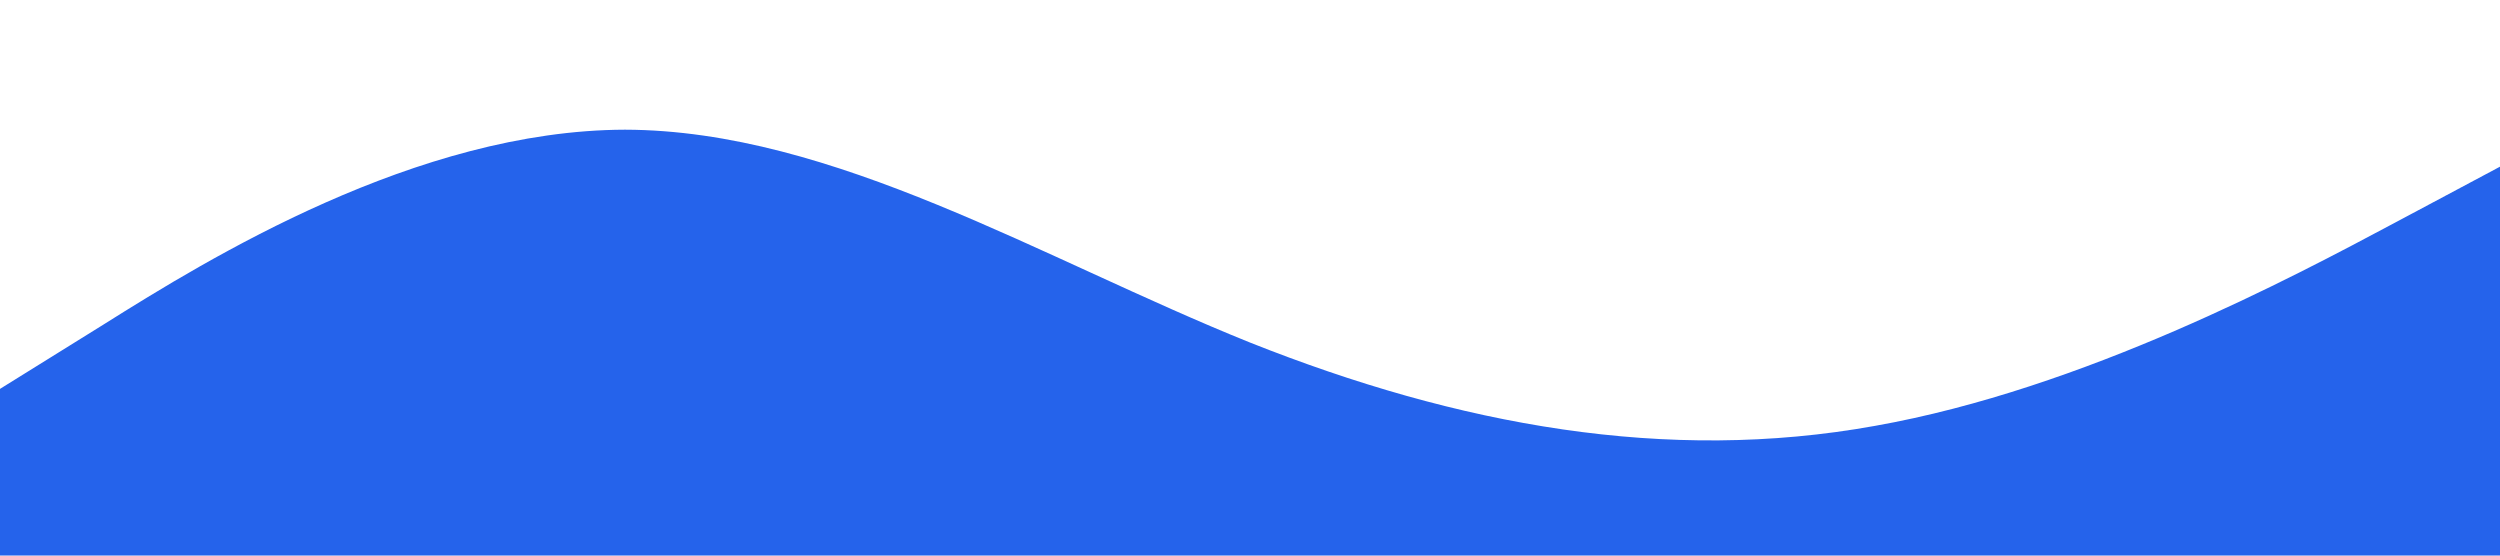 <?xml version="1.0" standalone="no"?><svg xmlns="http://www.w3.org/2000/svg" viewBox="0 0 1440 320"><path fill="#2563eb" fill-opacity="1" d="M0,224L60,186.7C120,149,240,75,360,74.7C480,75,600,149,720,197.3C840,245,960,267,1080,245.3C1200,224,1320,160,1380,128L1440,96L1440,320L1380,320C1320,320,1200,320,1080,320C960,320,840,320,720,320C600,320,480,320,360,320C240,320,120,320,60,320L0,320Z"></path></svg>